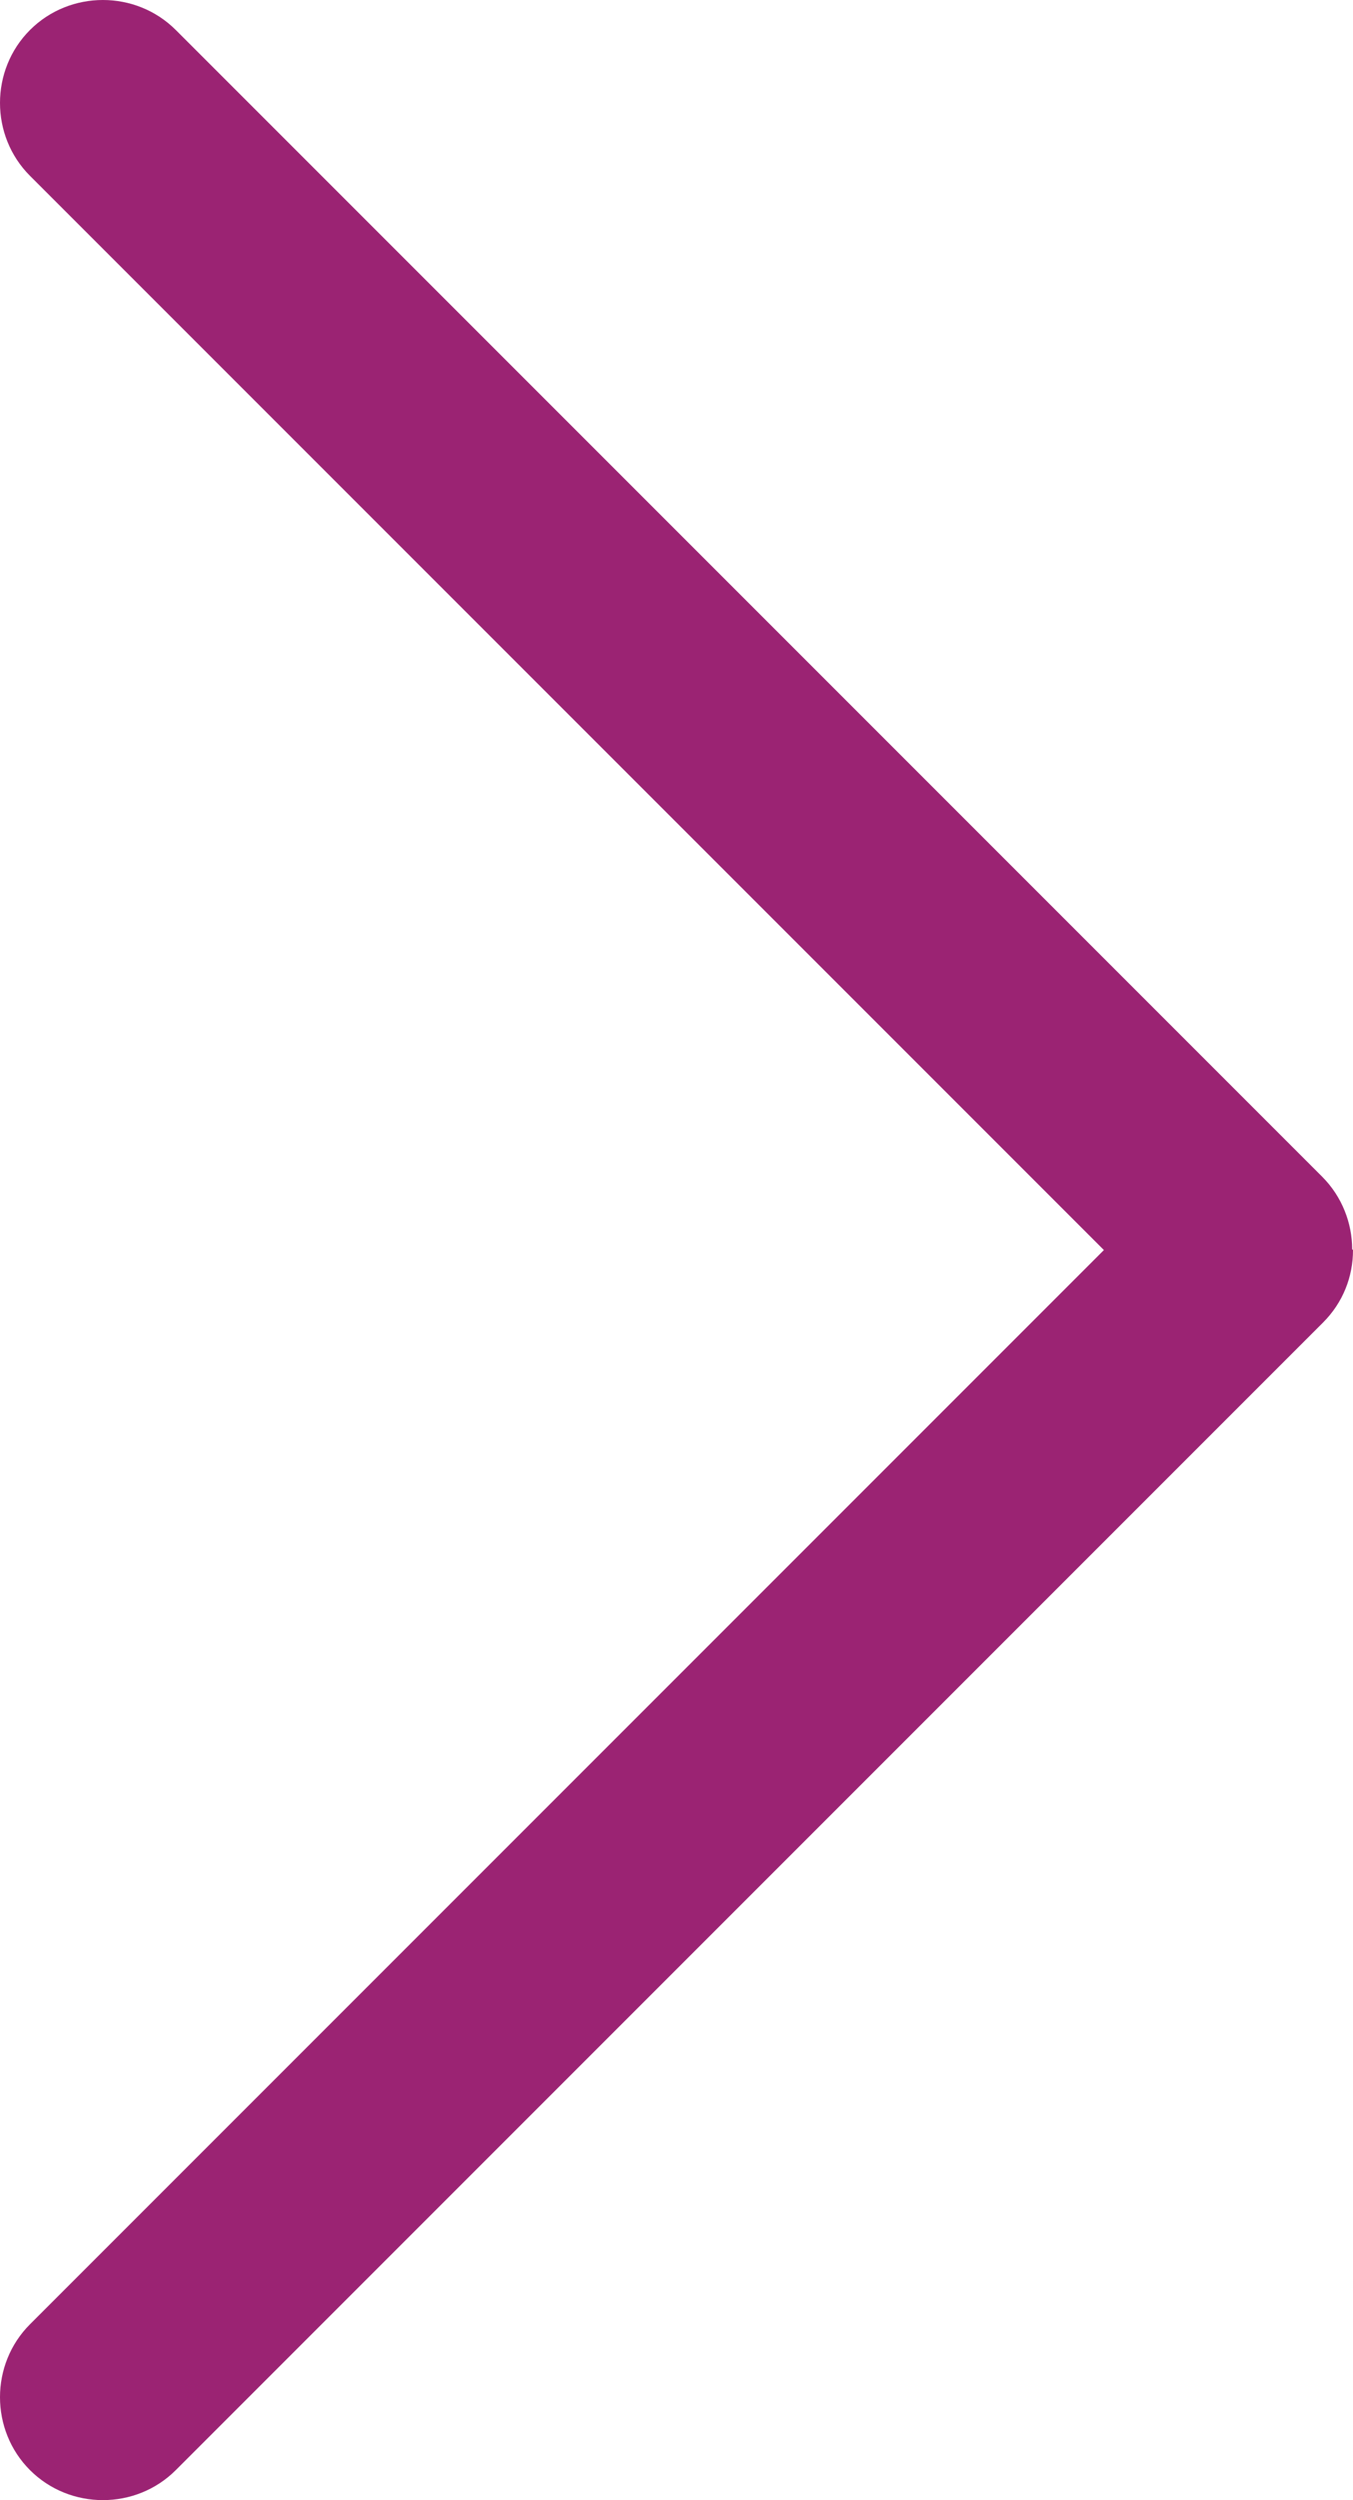 <?xml version="1.0" encoding="UTF-8"?><svg id="Layer_1" xmlns="http://www.w3.org/2000/svg" viewBox="0 0 16.24 30"><defs><style>.cls-1{fill:#9b2373;}</style></defs><path class="cls-1" d="m16.24,15c0,.32-.12.63-.36.87L2.11,29.64c-.48.48-1.27.48-1.75,0-.48-.48-.48-1.27,0-1.75l12.89-12.89L.36,2.11C-.12,1.63-.12.84.36.36.84-.12,1.63-.12,2.11.36l13.76,13.76c.24.24.36.56.36.87Z"/></svg>